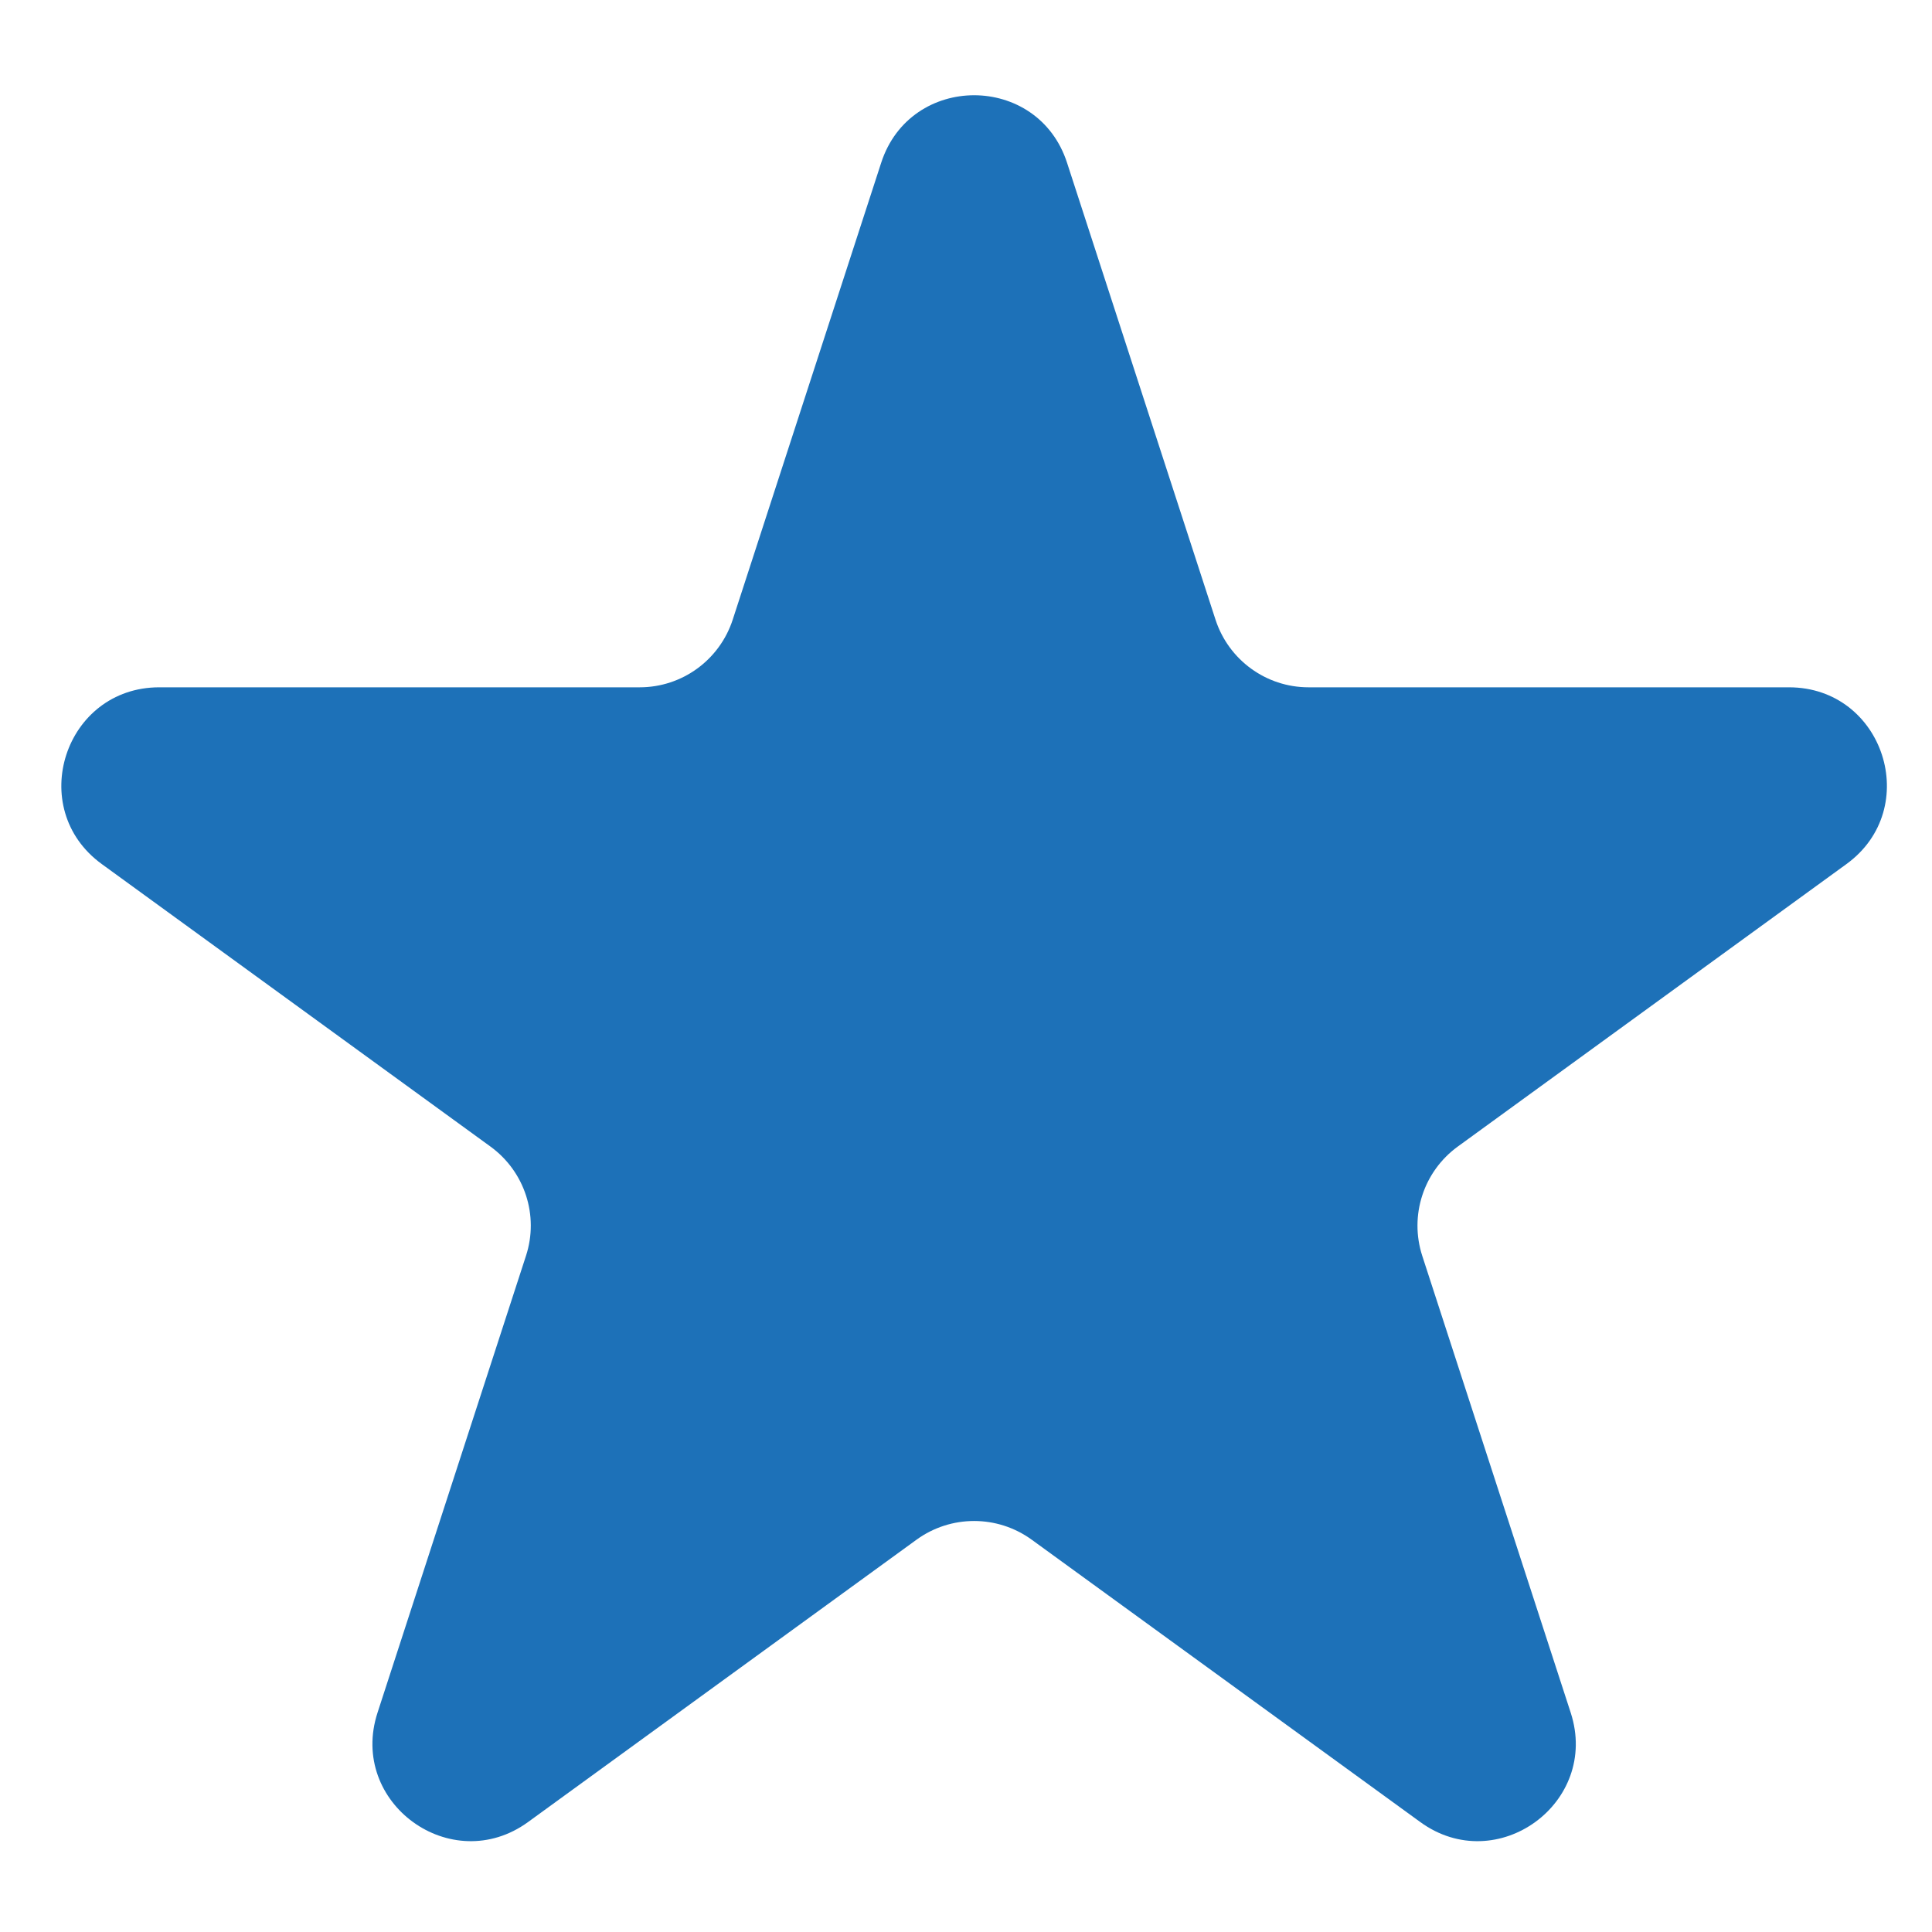 <svg width="20" height="20" viewBox="0 0 20 20" fill="none" xmlns="http://www.w3.org/2000/svg">
<path id="Star 14" d="M9.122 1.685C9.424 0.753 10.744 0.753 11.046 1.685L12.583 6.415C12.719 6.832 13.107 7.115 13.546 7.115L18.519 7.115C19.5 7.115 19.907 8.369 19.114 8.945L15.091 11.869C14.736 12.127 14.588 12.583 14.723 13L16.26 17.73C16.563 18.663 15.496 19.438 14.703 18.862L10.679 15.938C10.324 15.681 9.844 15.681 9.489 15.938L5.466 18.862C4.672 19.438 3.605 18.663 3.908 17.73L5.445 13C5.581 12.583 5.432 12.127 5.077 11.869L1.054 8.945C0.261 8.369 0.668 7.115 1.649 7.115L6.622 7.115C7.061 7.115 7.449 6.832 7.585 6.415L9.122 1.685Z" fill="#1D71B8"/>
</svg>
